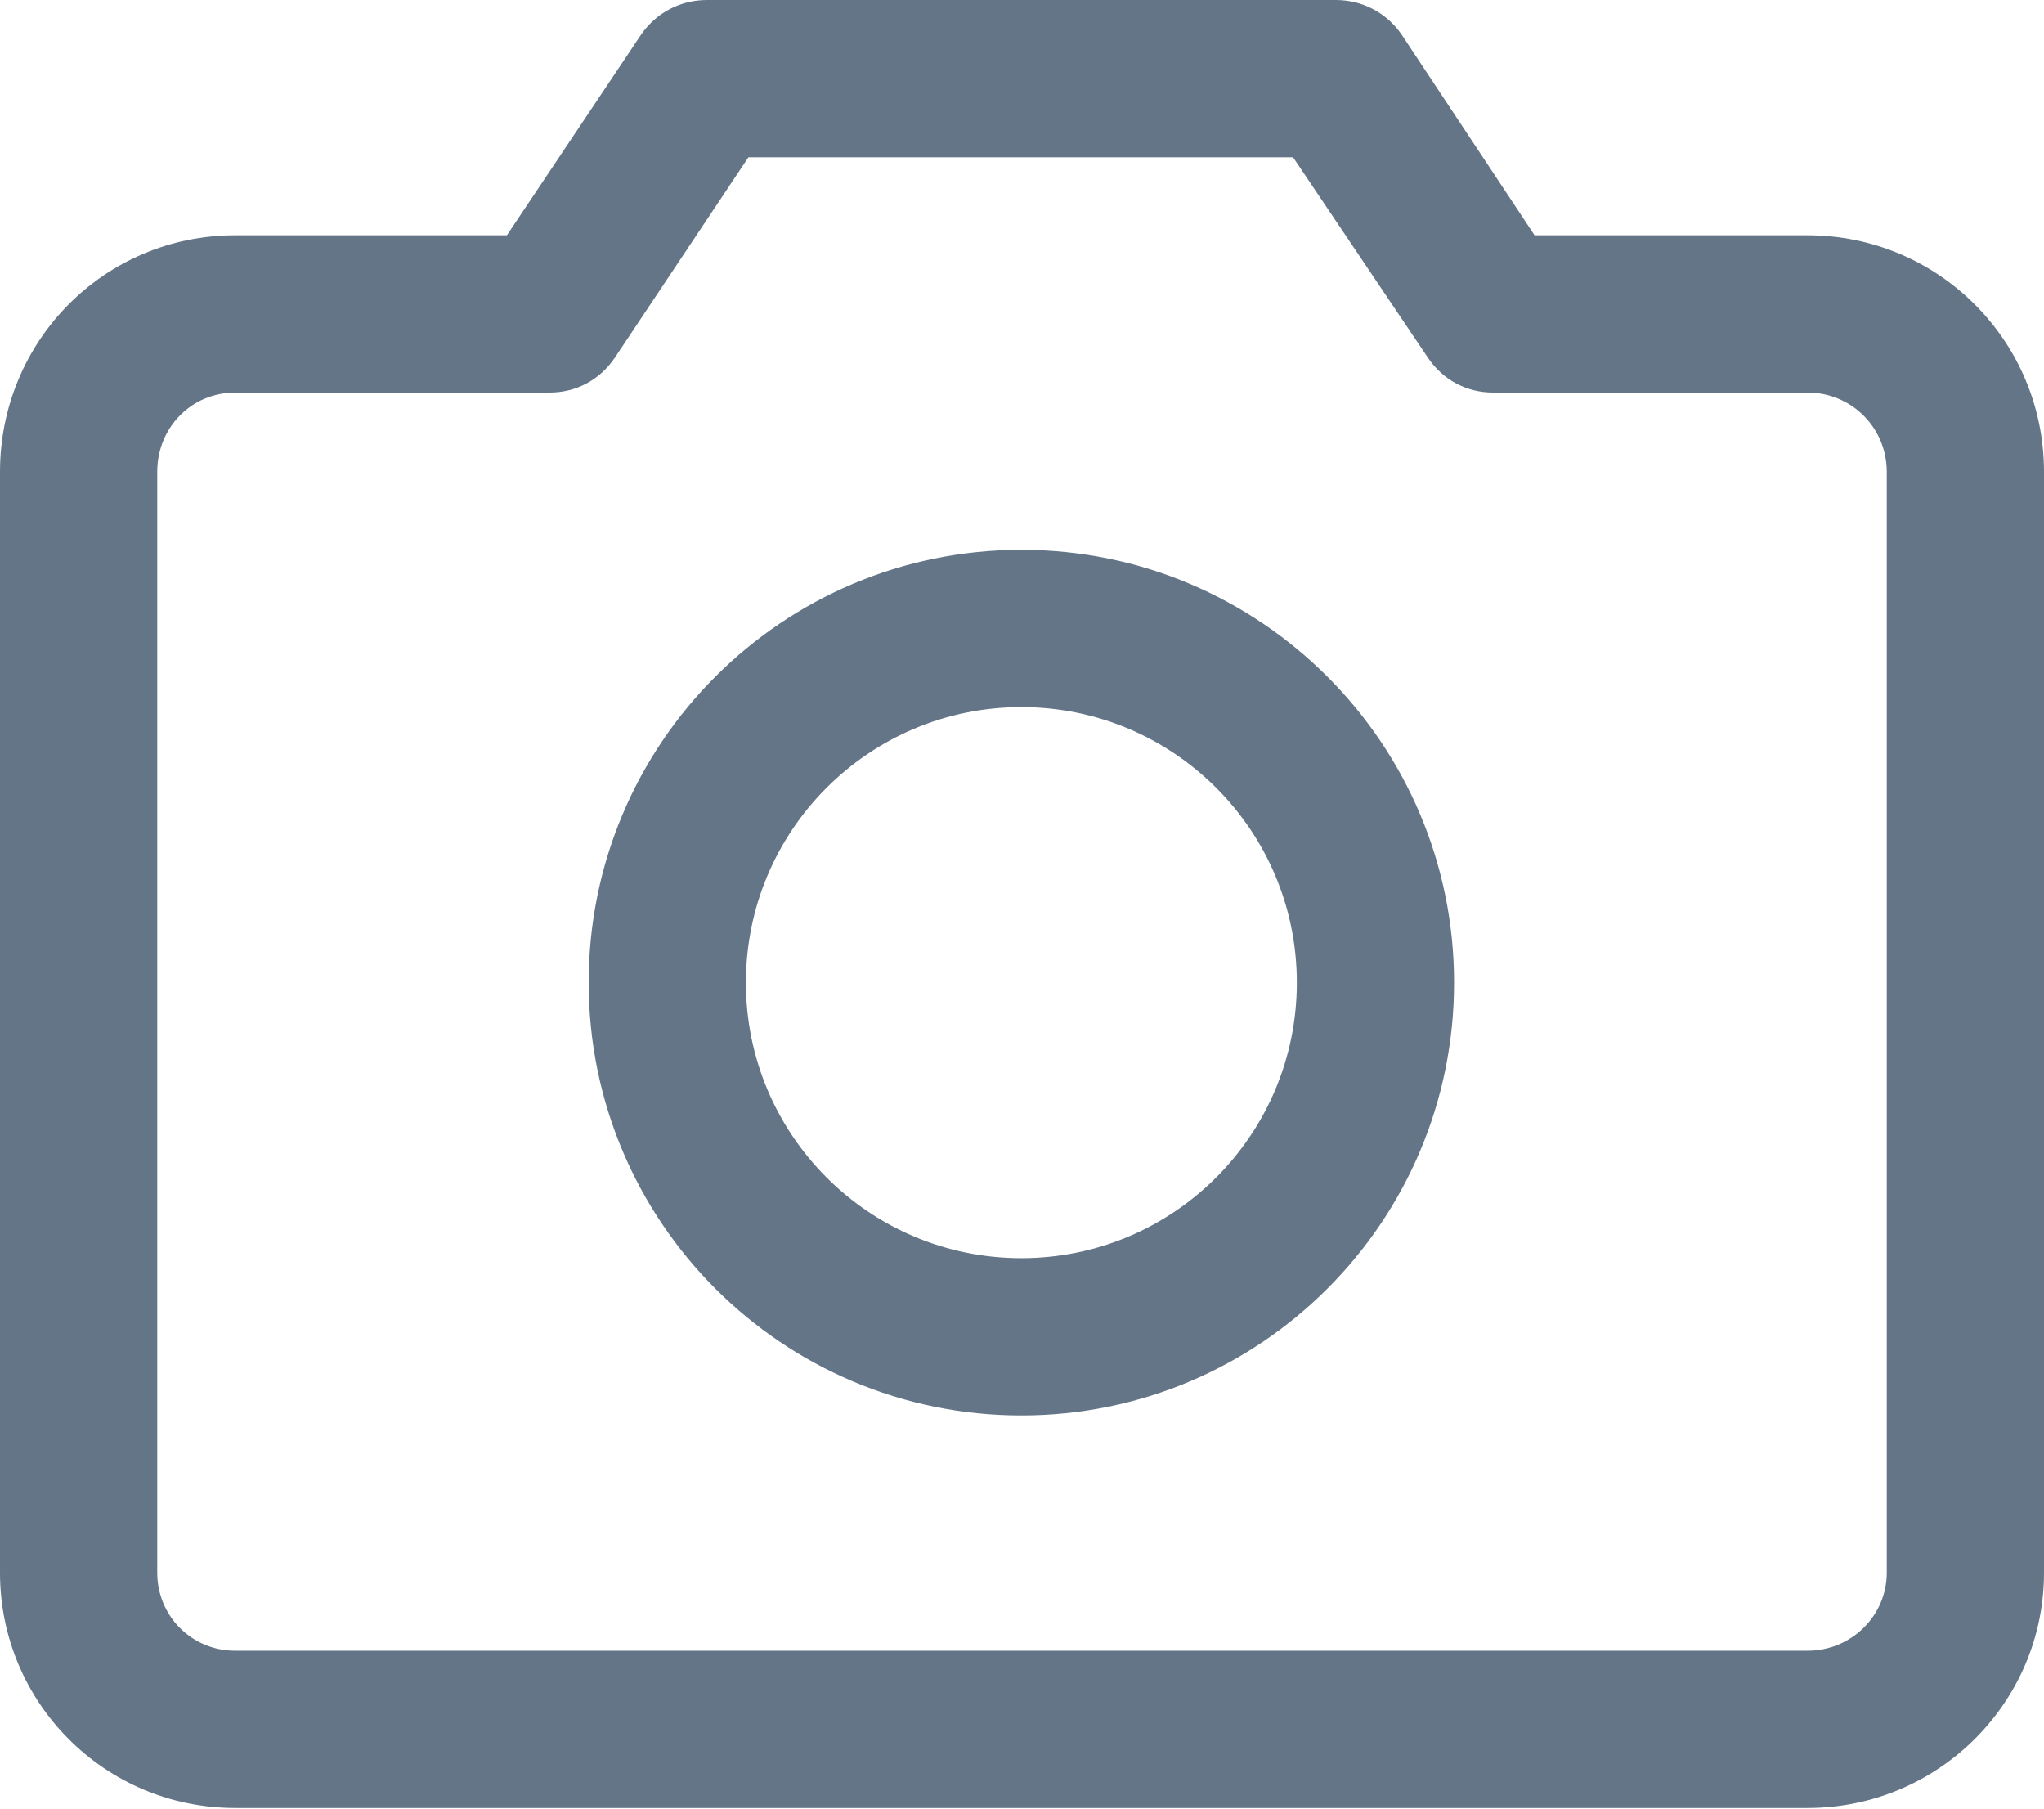 <svg width="16.25" height="14.375" viewBox="0 0 16.25 14.375" fill="none" xmlns="http://www.w3.org/2000/svg" xmlns:xlink="http://www.w3.org/1999/xlink">
	<desc>
			Created with Pixso.
	</desc>
	<defs/>
	<path id="Vector - 0" d="M14.37 1.87L12.2 1.87L11.14 0.27C11.02 0.1 10.83 0 10.62 0L5.62 0C5.41 0 5.22 0.1 5.1 0.27L4.03 1.87L1.87 1.87C0.83 1.87 0 2.71 0 3.75L0 12.5C0 13.53 0.83 14.37 1.87 14.37L14.37 14.37C15.41 14.37 16.25 13.53 16.25 12.5L16.25 3.75C16.25 2.71 15.41 1.87 14.37 1.87ZM15 12.5C15 12.84 14.72 13.12 14.37 13.12L1.87 13.12C1.52 13.12 1.25 12.84 1.25 12.5L1.25 3.75C1.25 3.4 1.52 3.12 1.87 3.12L4.37 3.12C4.58 3.12 4.77 3.02 4.89 2.84L5.95 1.25L10.28 1.25L11.35 2.84C11.47 3.02 11.66 3.12 11.87 3.12L14.37 3.12C14.72 3.12 15 3.4 15 3.75L15 12.5ZM8.12 4.37C6.22 4.37 4.68 5.91 4.68 7.81C4.68 9.71 6.22 11.25 8.12 11.25C10.02 11.25 11.56 9.71 11.56 7.81C11.56 5.91 10.02 4.37 8.12 4.37ZM8.12 10C6.91 10 5.93 9.02 5.93 7.81C5.93 6.6 6.91 5.62 8.12 5.62C9.33 5.62 10.31 6.6 10.31 7.81C10.31 9.02 9.33 10 8.12 10Z" fill="#637587" fill-opacity="1" fill-rule="evenodd"/>
</svg>
